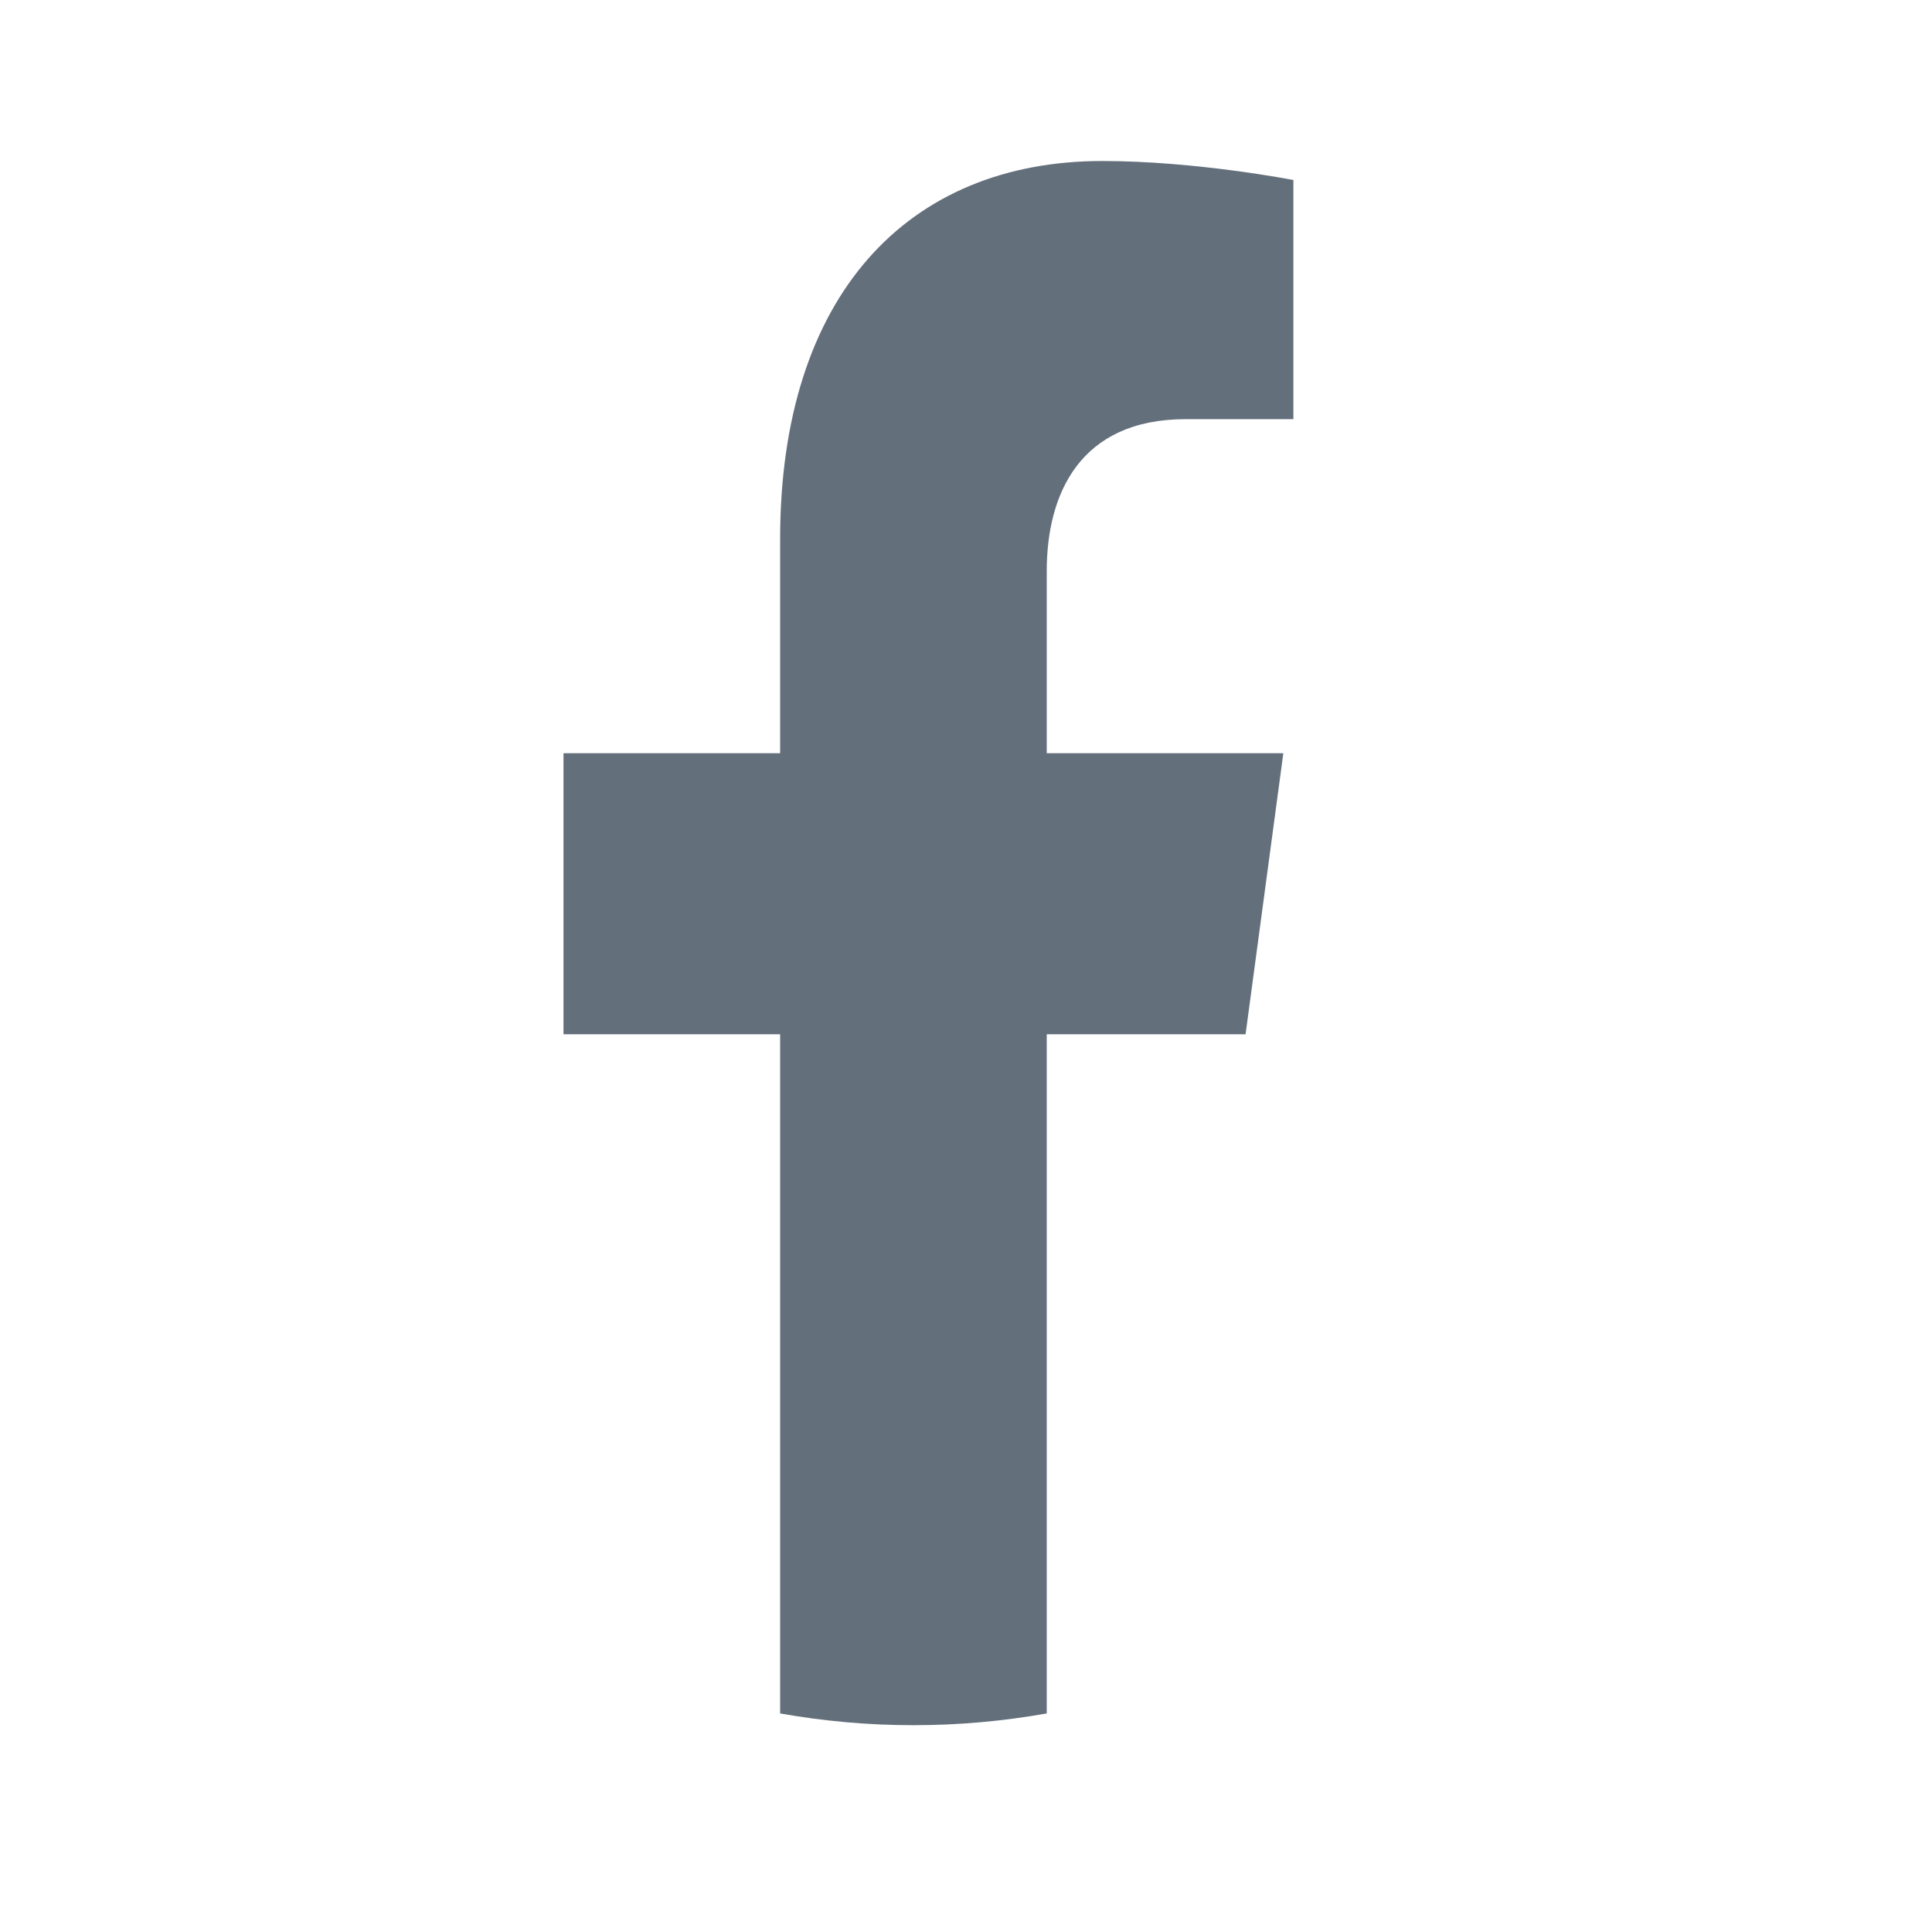 <svg width="24" height="24" viewBox="0 0 24 24" fill="none" xmlns="http://www.w3.org/2000/svg">
    <path d="M15.473 12.848L15.942 9.357H13.003V7.093C13.003 6.138 13.414 5.207 14.73 5.207H16.067V2.236C16.067 2.236 14.854 2 13.694 2C11.273 2 9.691 3.671 9.691 6.697V9.357H7V12.848H9.691V21.285C10.231 21.381 10.784 21.431 11.347 21.431C11.911 21.431 12.463 21.381 13.003 21.285V12.848H15.473Z" fill="#646F7C"/>
</svg>
